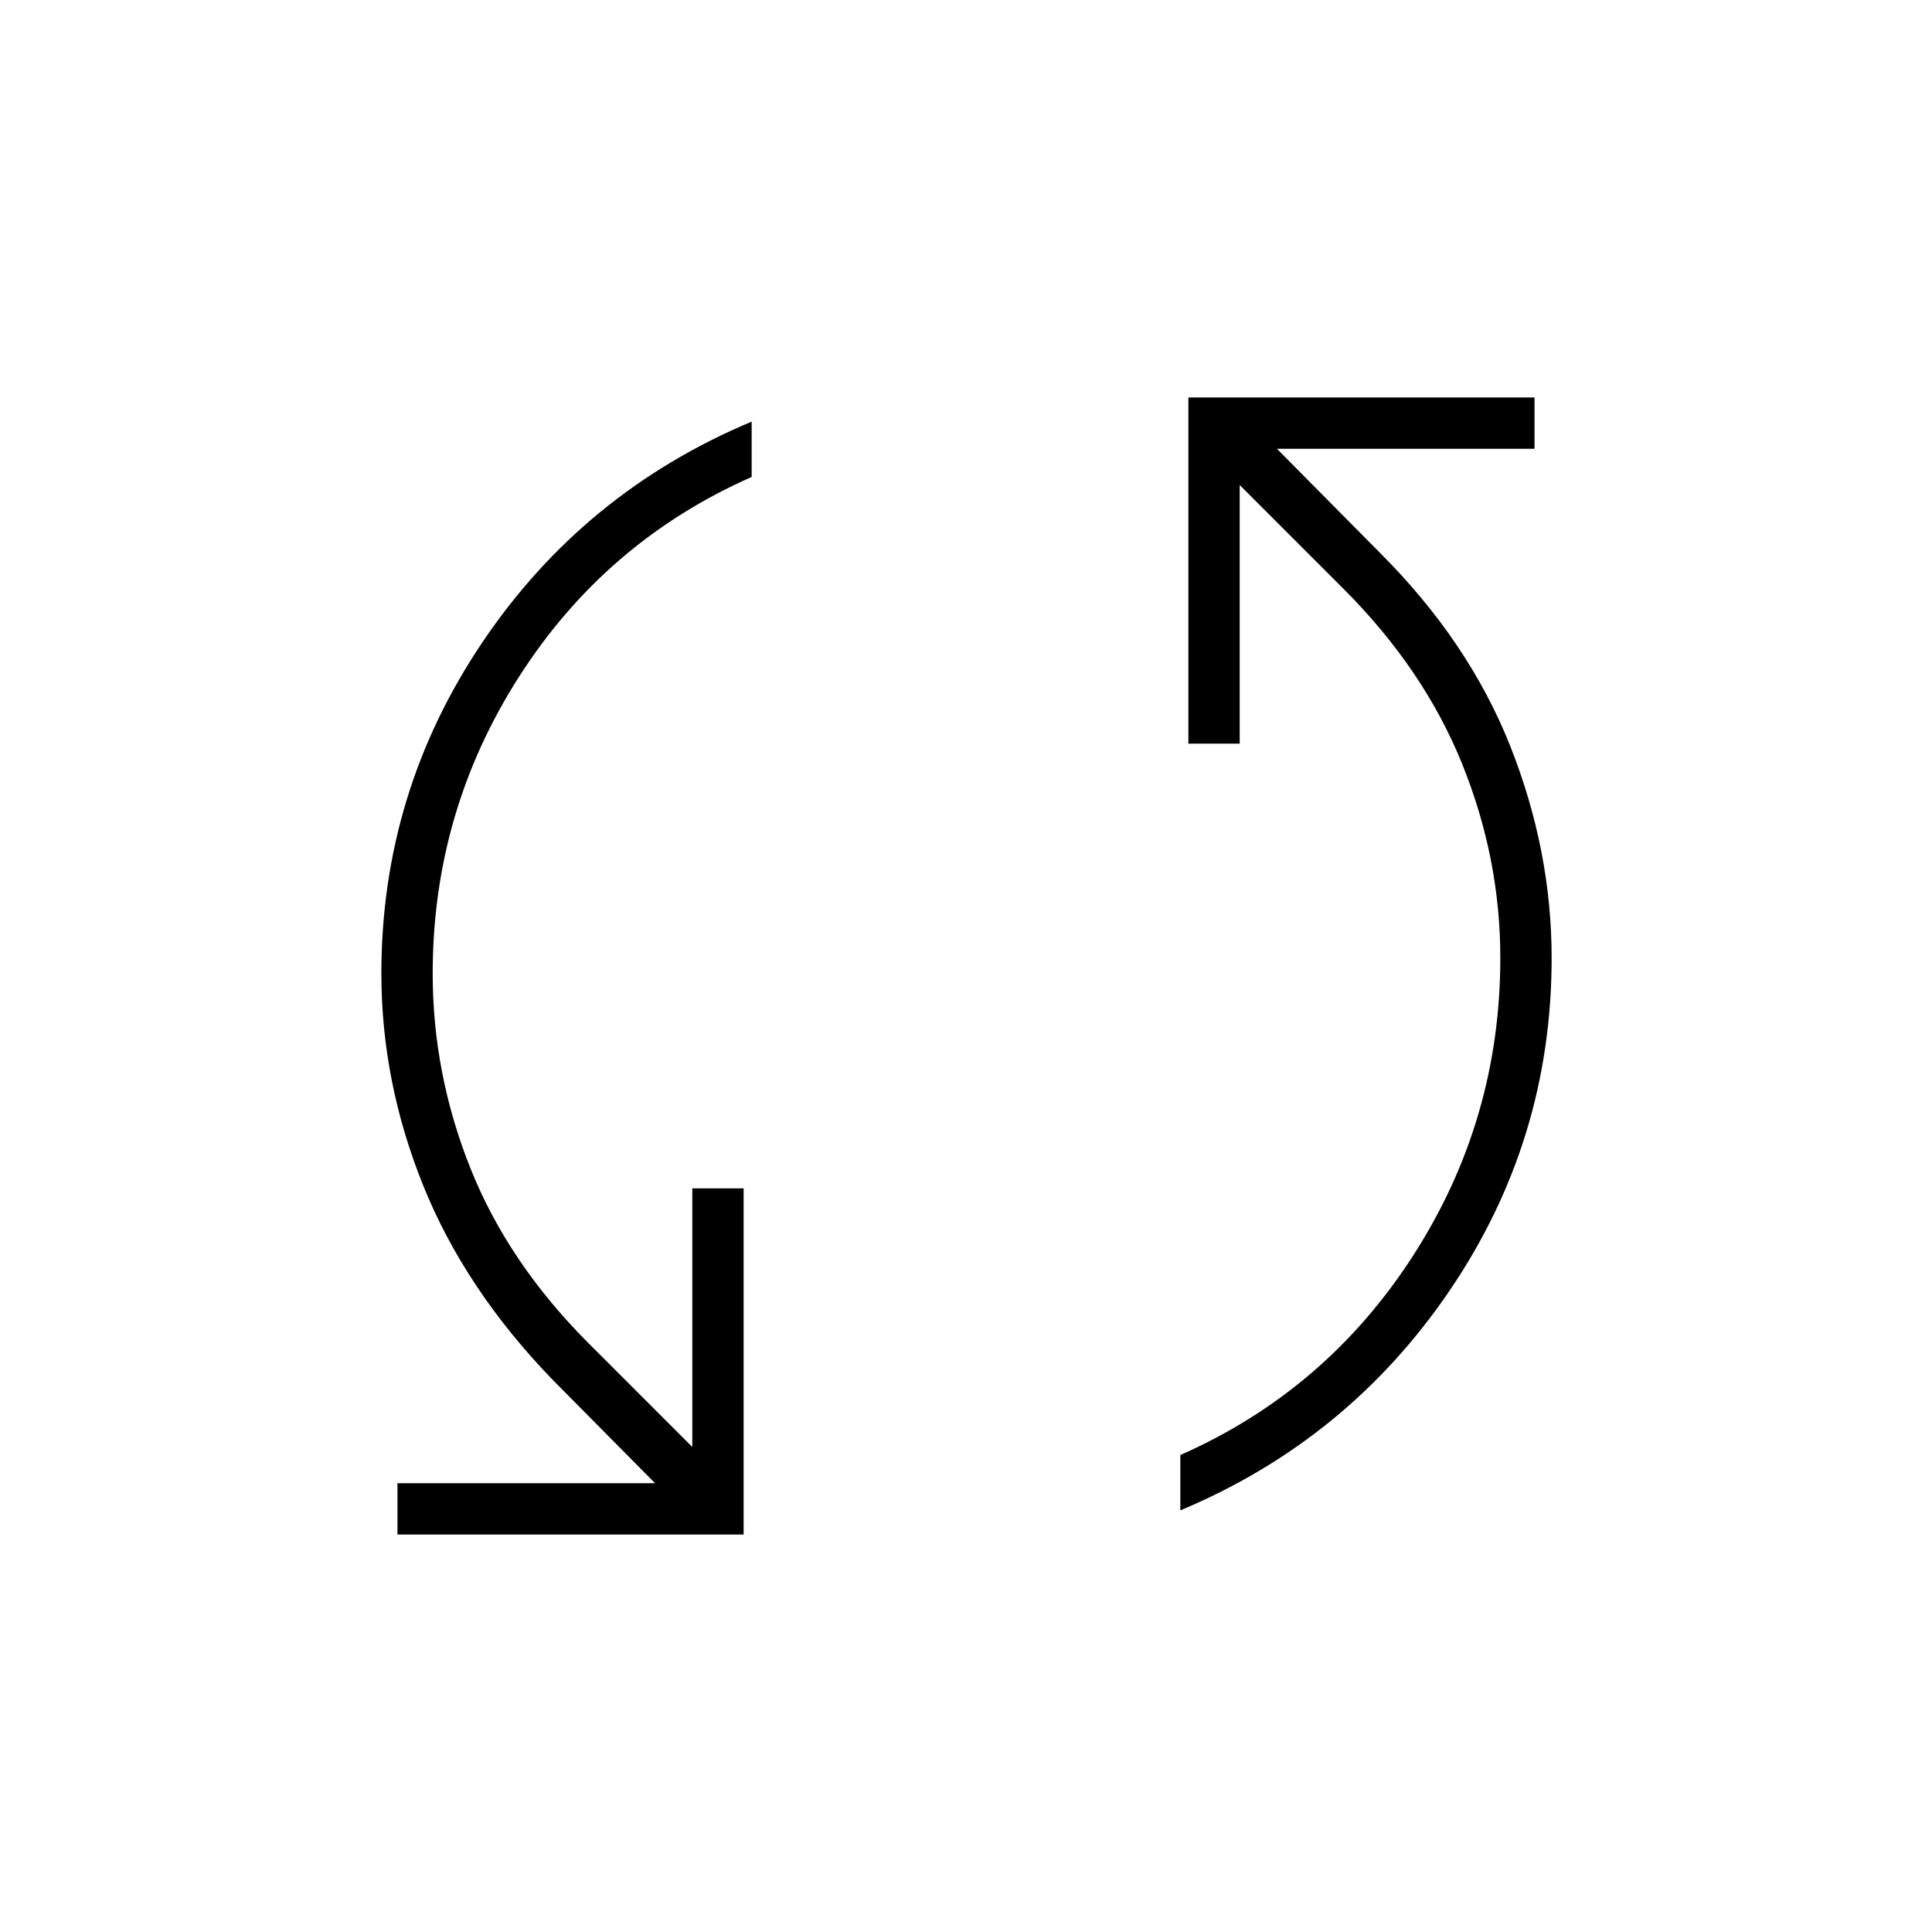 <svg xmlns="http://www.w3.org/2000/svg" height="24" viewBox="0 -960 960 960" width="24"><path d="M197.5-197.5V-223h128l-51-51.5q-43.5-45-64.25-96.51-20.75-51.52-20.75-105.25 0-90.11 50.25-164.67Q290-715.5 373.5-750.5v27.5Q301-691 258-623.88t-43 147.65q0 49.73 18.75 96.73 18.75 47 58.75 87L344-241v-128.5h25.5v172h-172Zm389-12V-237q72.5-32 115.75-99.21 43.25-67.2 43.25-147.84 0-49.45-19-96.45t-59-87L616-719v128.5h-25.5v-172h172v25.5h-128l51 51.5q44.22 44.1 64.86 96.05Q771-537.5 771-483.95q0 90.45-50.5 164.95-50.5 74.5-134 109.5Z"/></svg>